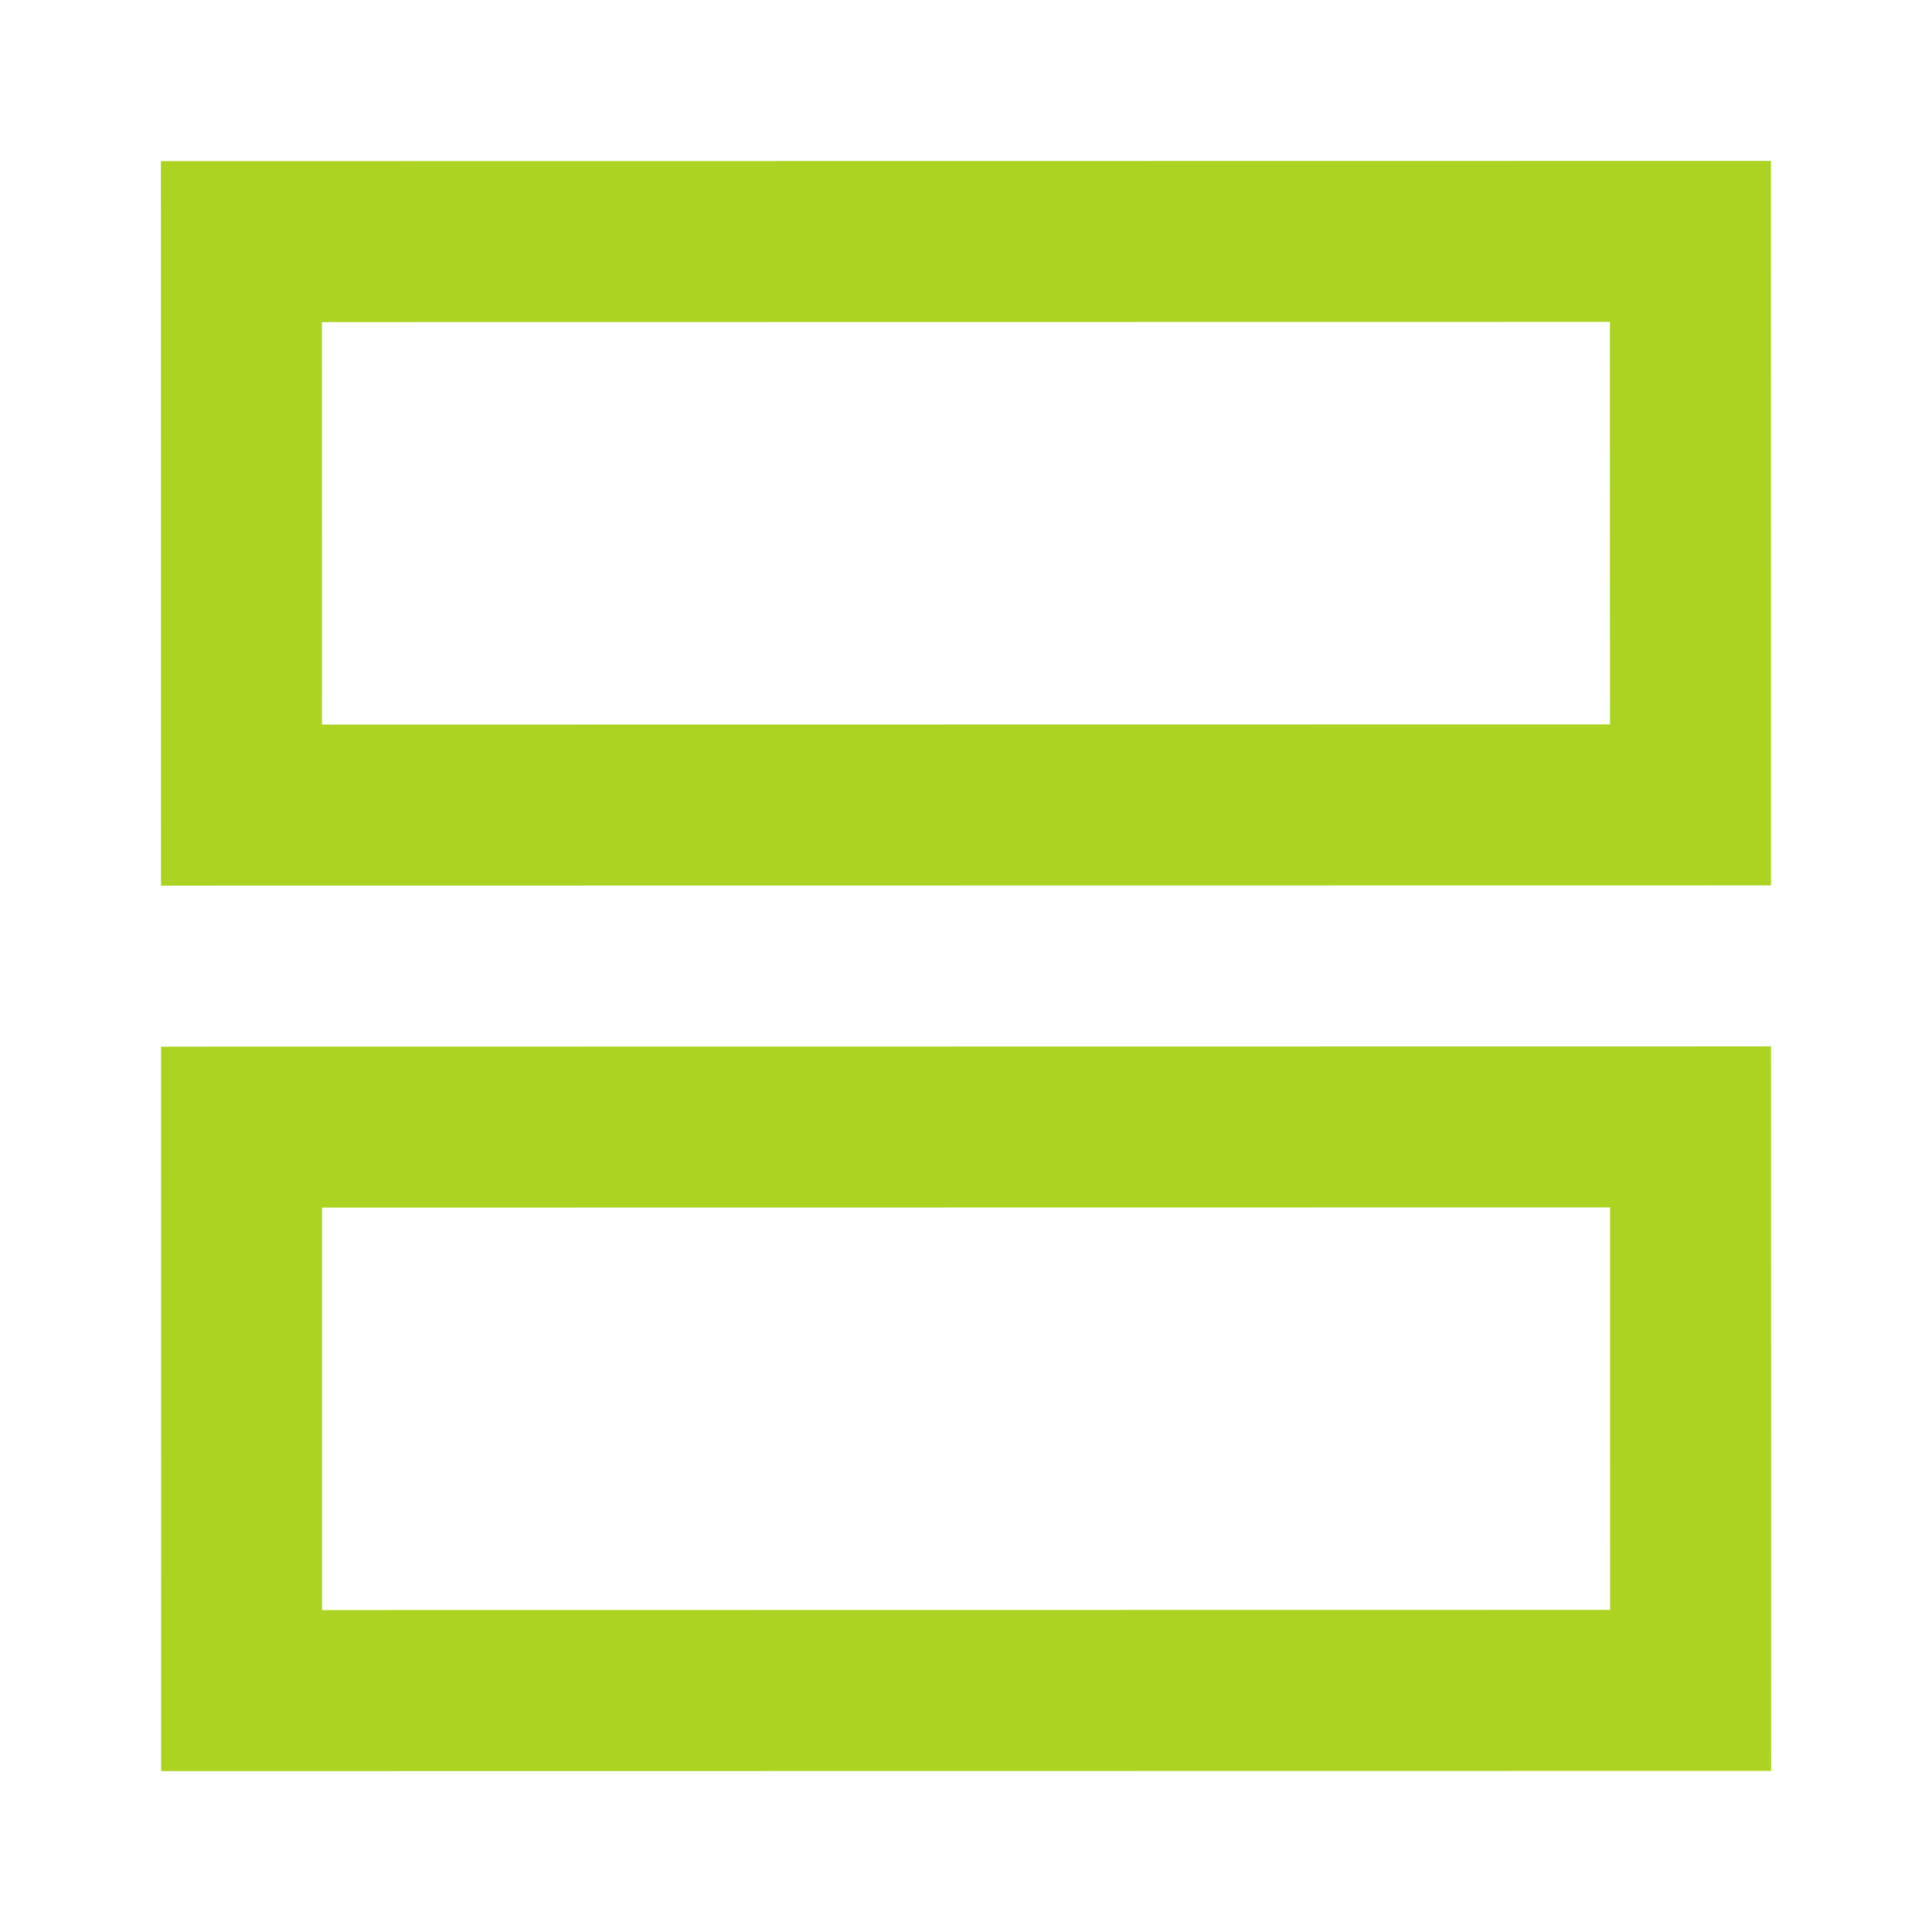 <svg xmlns="http://www.w3.org/2000/svg" viewBox="0 0 24 24" width="24" height="24"><path fill="none" d="M0 0h24v24H0z"/><path transform="rotate(89.992 12,12) " id="svg_1" d="m2,2l0,20l9,0l0,-20l-9,0zm11,0l0,20l9,0l0,-20l-9,0zm-9,2l5,0l0,16l-5,0l0,-16zm11,0l5,0l0,16l-5,0l0,-16z" fill="#acd322"/></svg>